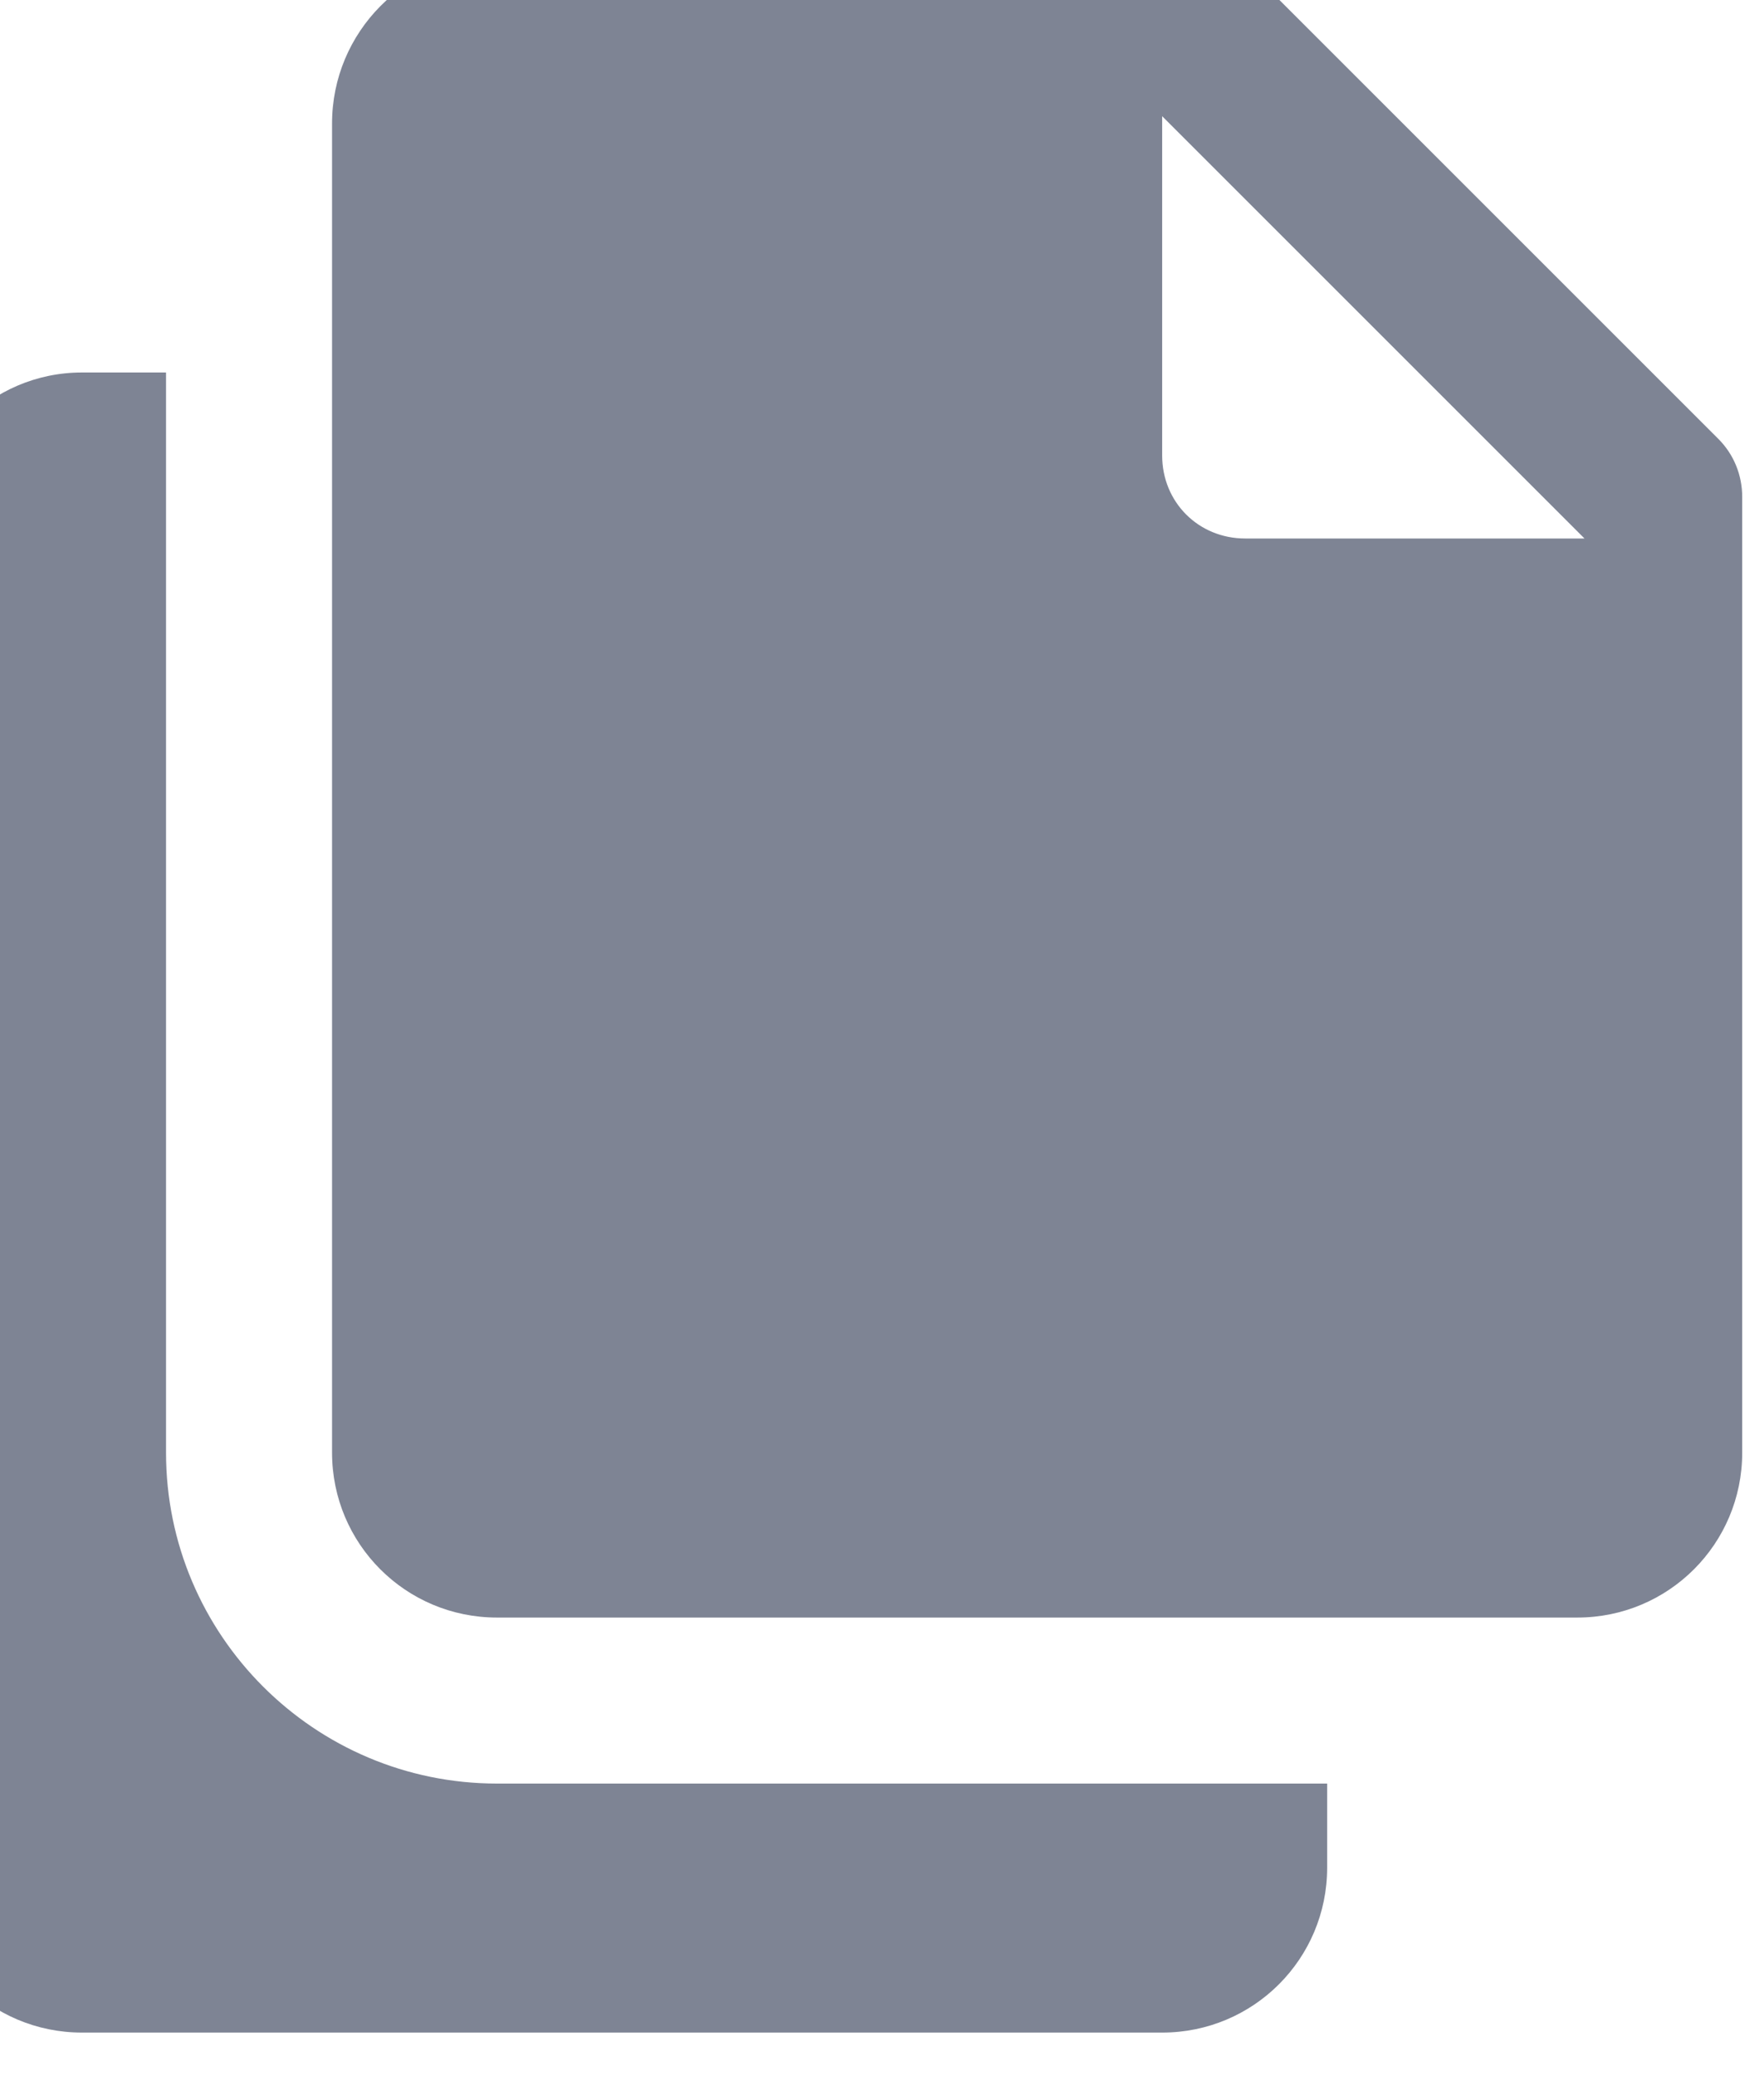 <svg width="17" height="20" viewBox="0 0 17 20" fill="none" xmlns="http://www.w3.org/2000/svg" xmlns:xlink="http://www.w3.org/1999/xlink">
	<desc>
			Created with Pixso.
	</desc>
	<defs/>
	<path id="Vector" d="M4.79 -0.41C3.91 -0.41 3.2 0.31 3.2 1.19L3.2 14C3.2 14.88 3.91 15.59 4.79 15.59L15.2 15.59C16.08 15.59 16.79 14.88 16.79 14L16.79 4.79C16.79 4.58 16.71 4.38 16.56 4.23L12.16 -0.17C12.01 -0.32 11.81 -0.41 11.6 -0.41L4.79 -0.41ZM11.2 1.12L15.27 5.19L12 5.19C11.55 5.19 11.2 4.84 11.2 4.39L11.2 1.12ZM0.79 3.59C-0.09 3.59 -0.8 4.31 -0.8 5.19L-0.8 18C-0.8 18.88 -0.09 19.59 0.79 19.59L11.2 19.59C12.08 19.59 12.79 18.88 12.79 18L12.79 17.19L4.79 17.19C3.03 17.19 1.6 15.76 1.6 14L1.6 3.59L0.79 3.59Z" fill="#7E8494" fill-opacity="1" fill-rule="nonzero"/>
</svg>
